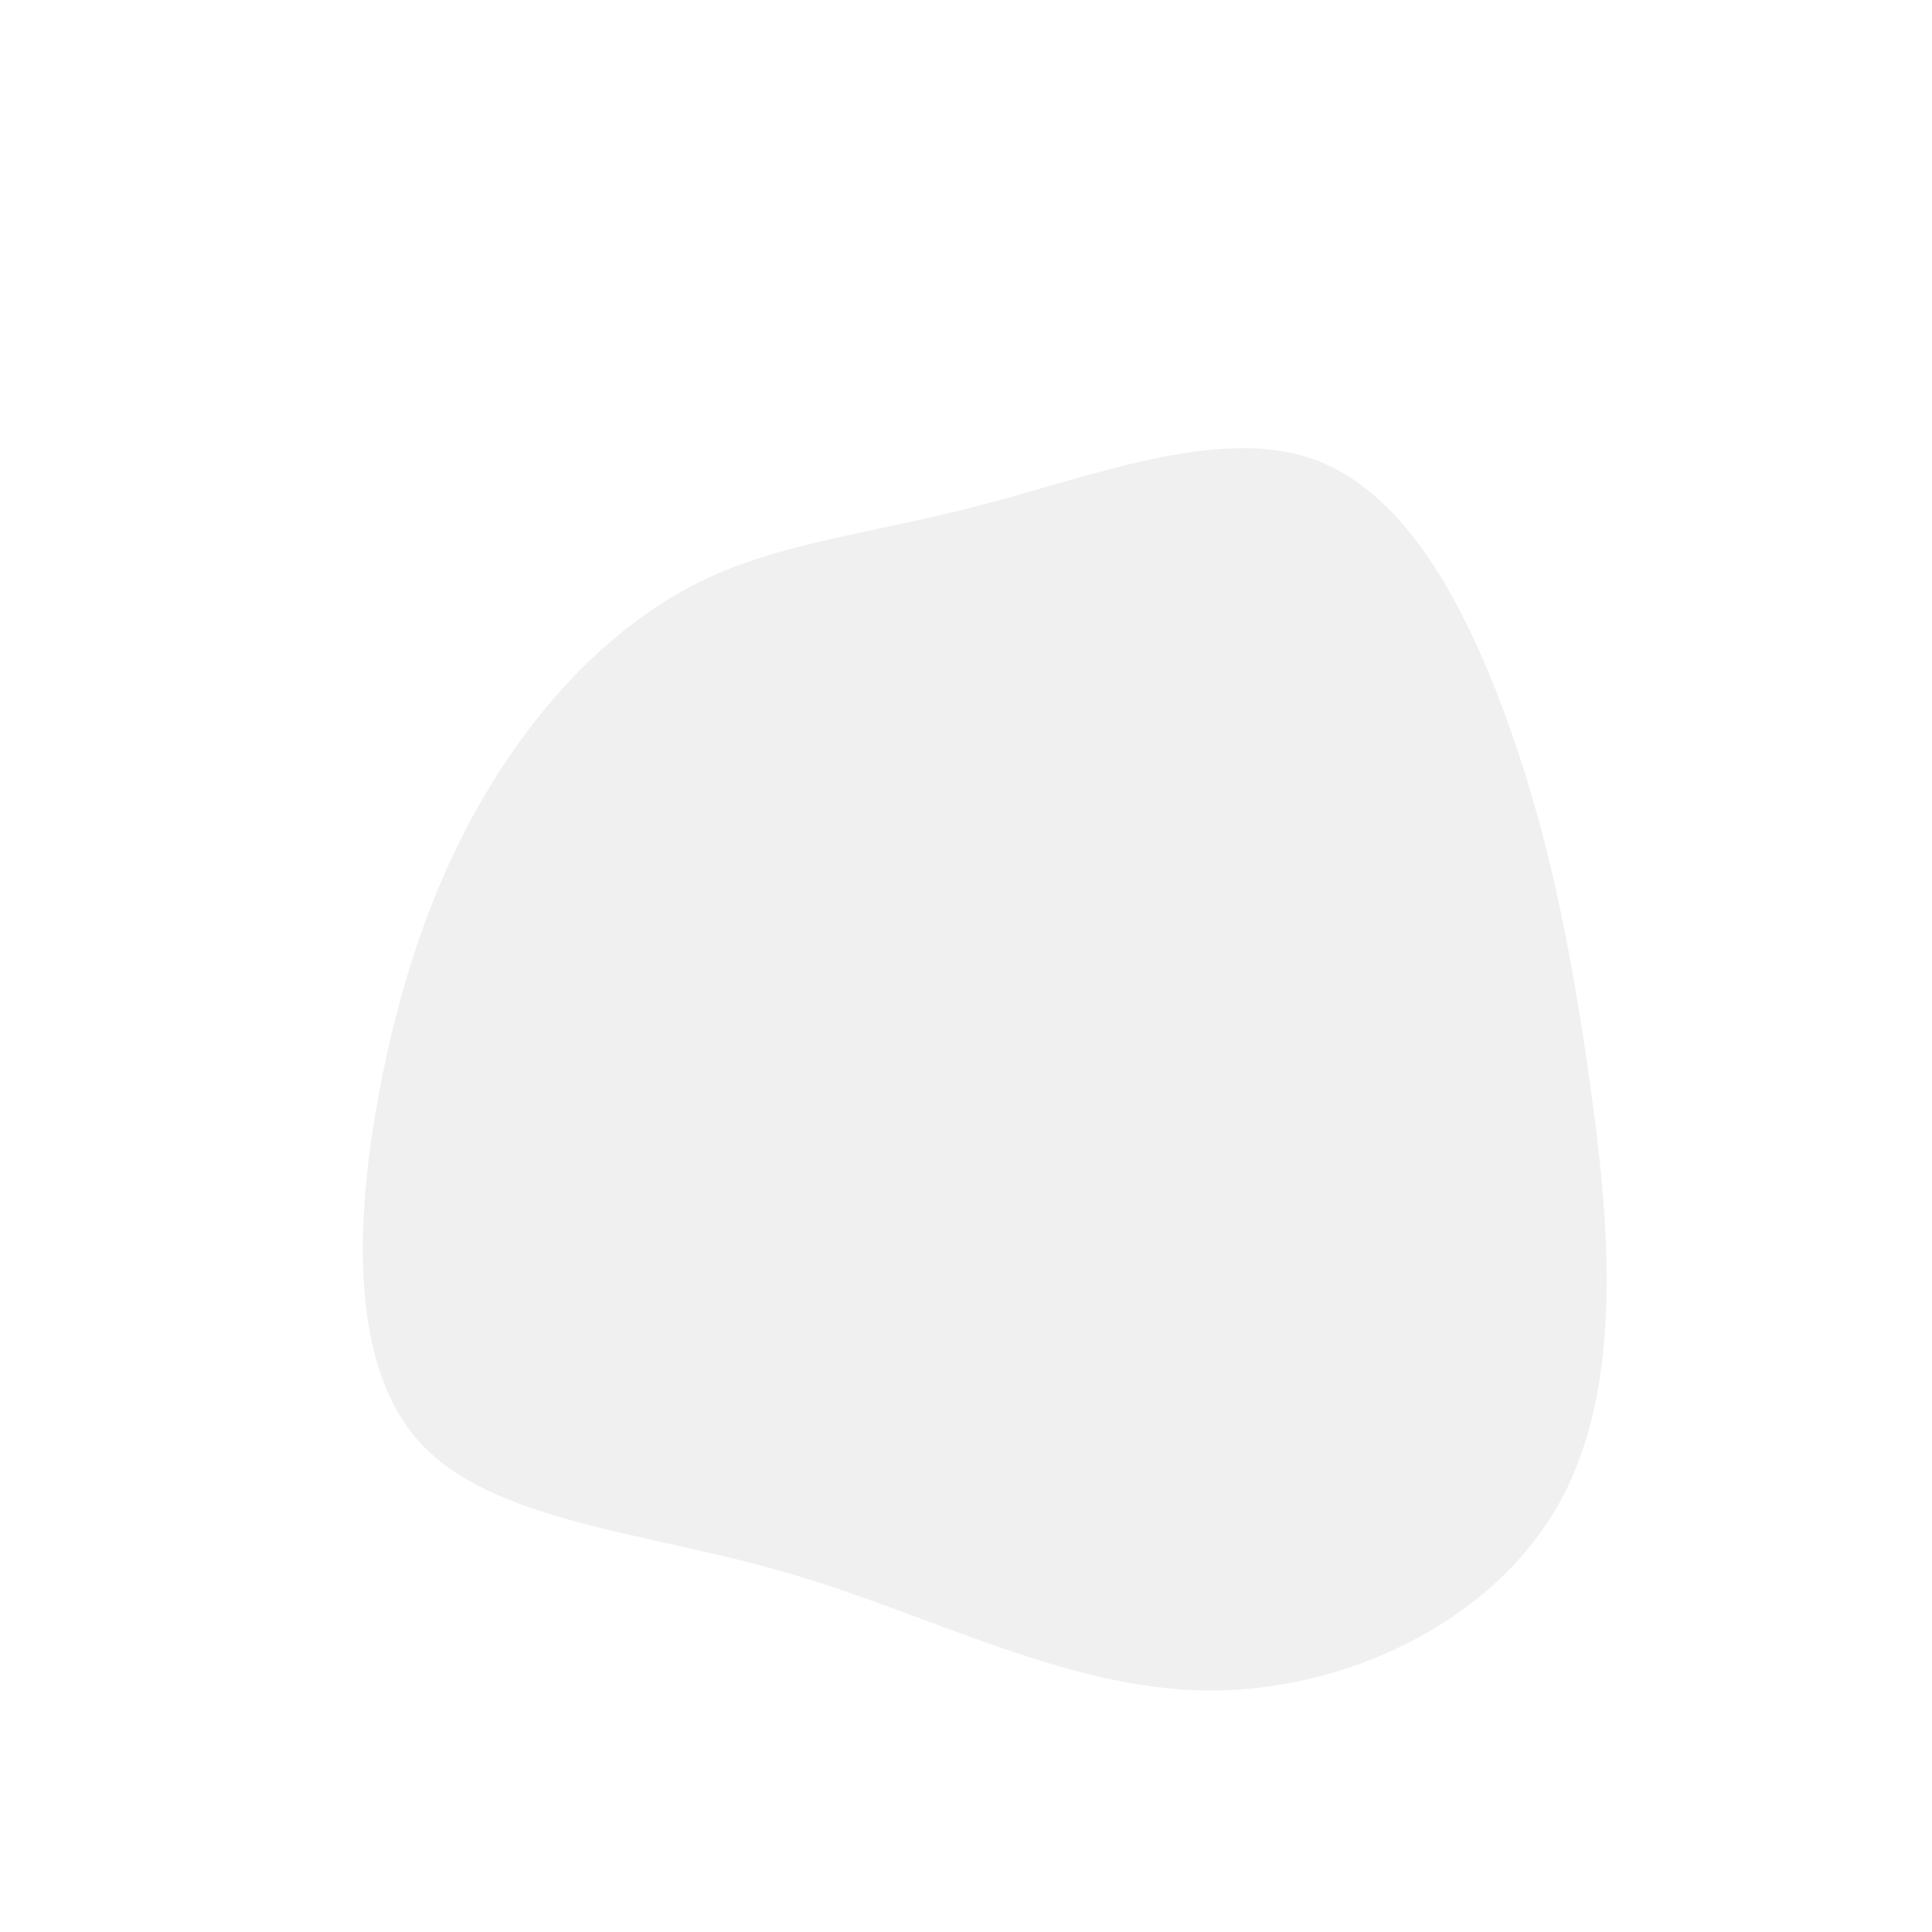 <?xml version="1.0" standalone="no"?>
<svg
  width="600"
  height="600"
  viewBox="0 0 600 600"
  xmlns="http://www.w3.org/2000/svg"
	 opacity="0.5"
>
  <g transform="translate(300,300)">
    <path d="M107,-157.7C135.8,-148,154.3,-113.5,167.3,-78.4C180.2,-43.3,187.6,-7.6,193.7,35.8C199.8,79.2,204.6,130.3,184.2,166.9C163.8,203.4,118.2,225.5,74.6,225C31,224.5,-10.7,201.5,-55.4,188.5C-100.2,175.5,-148,172.6,-170.2,147.3C-192.5,122,-189.3,74.4,-181.4,34.8C-173.5,-4.7,-160.9,-36.2,-143.7,-62.3C-126.6,-88.3,-104.9,-108.9,-80.2,-120.5C-55.5,-132,-27.8,-134.5,5.7,-143.4C39.1,-152.2,78.2,-167.4,107,-157.7Z" fill="#e2e2e2" />
  </g>
</svg>
    
